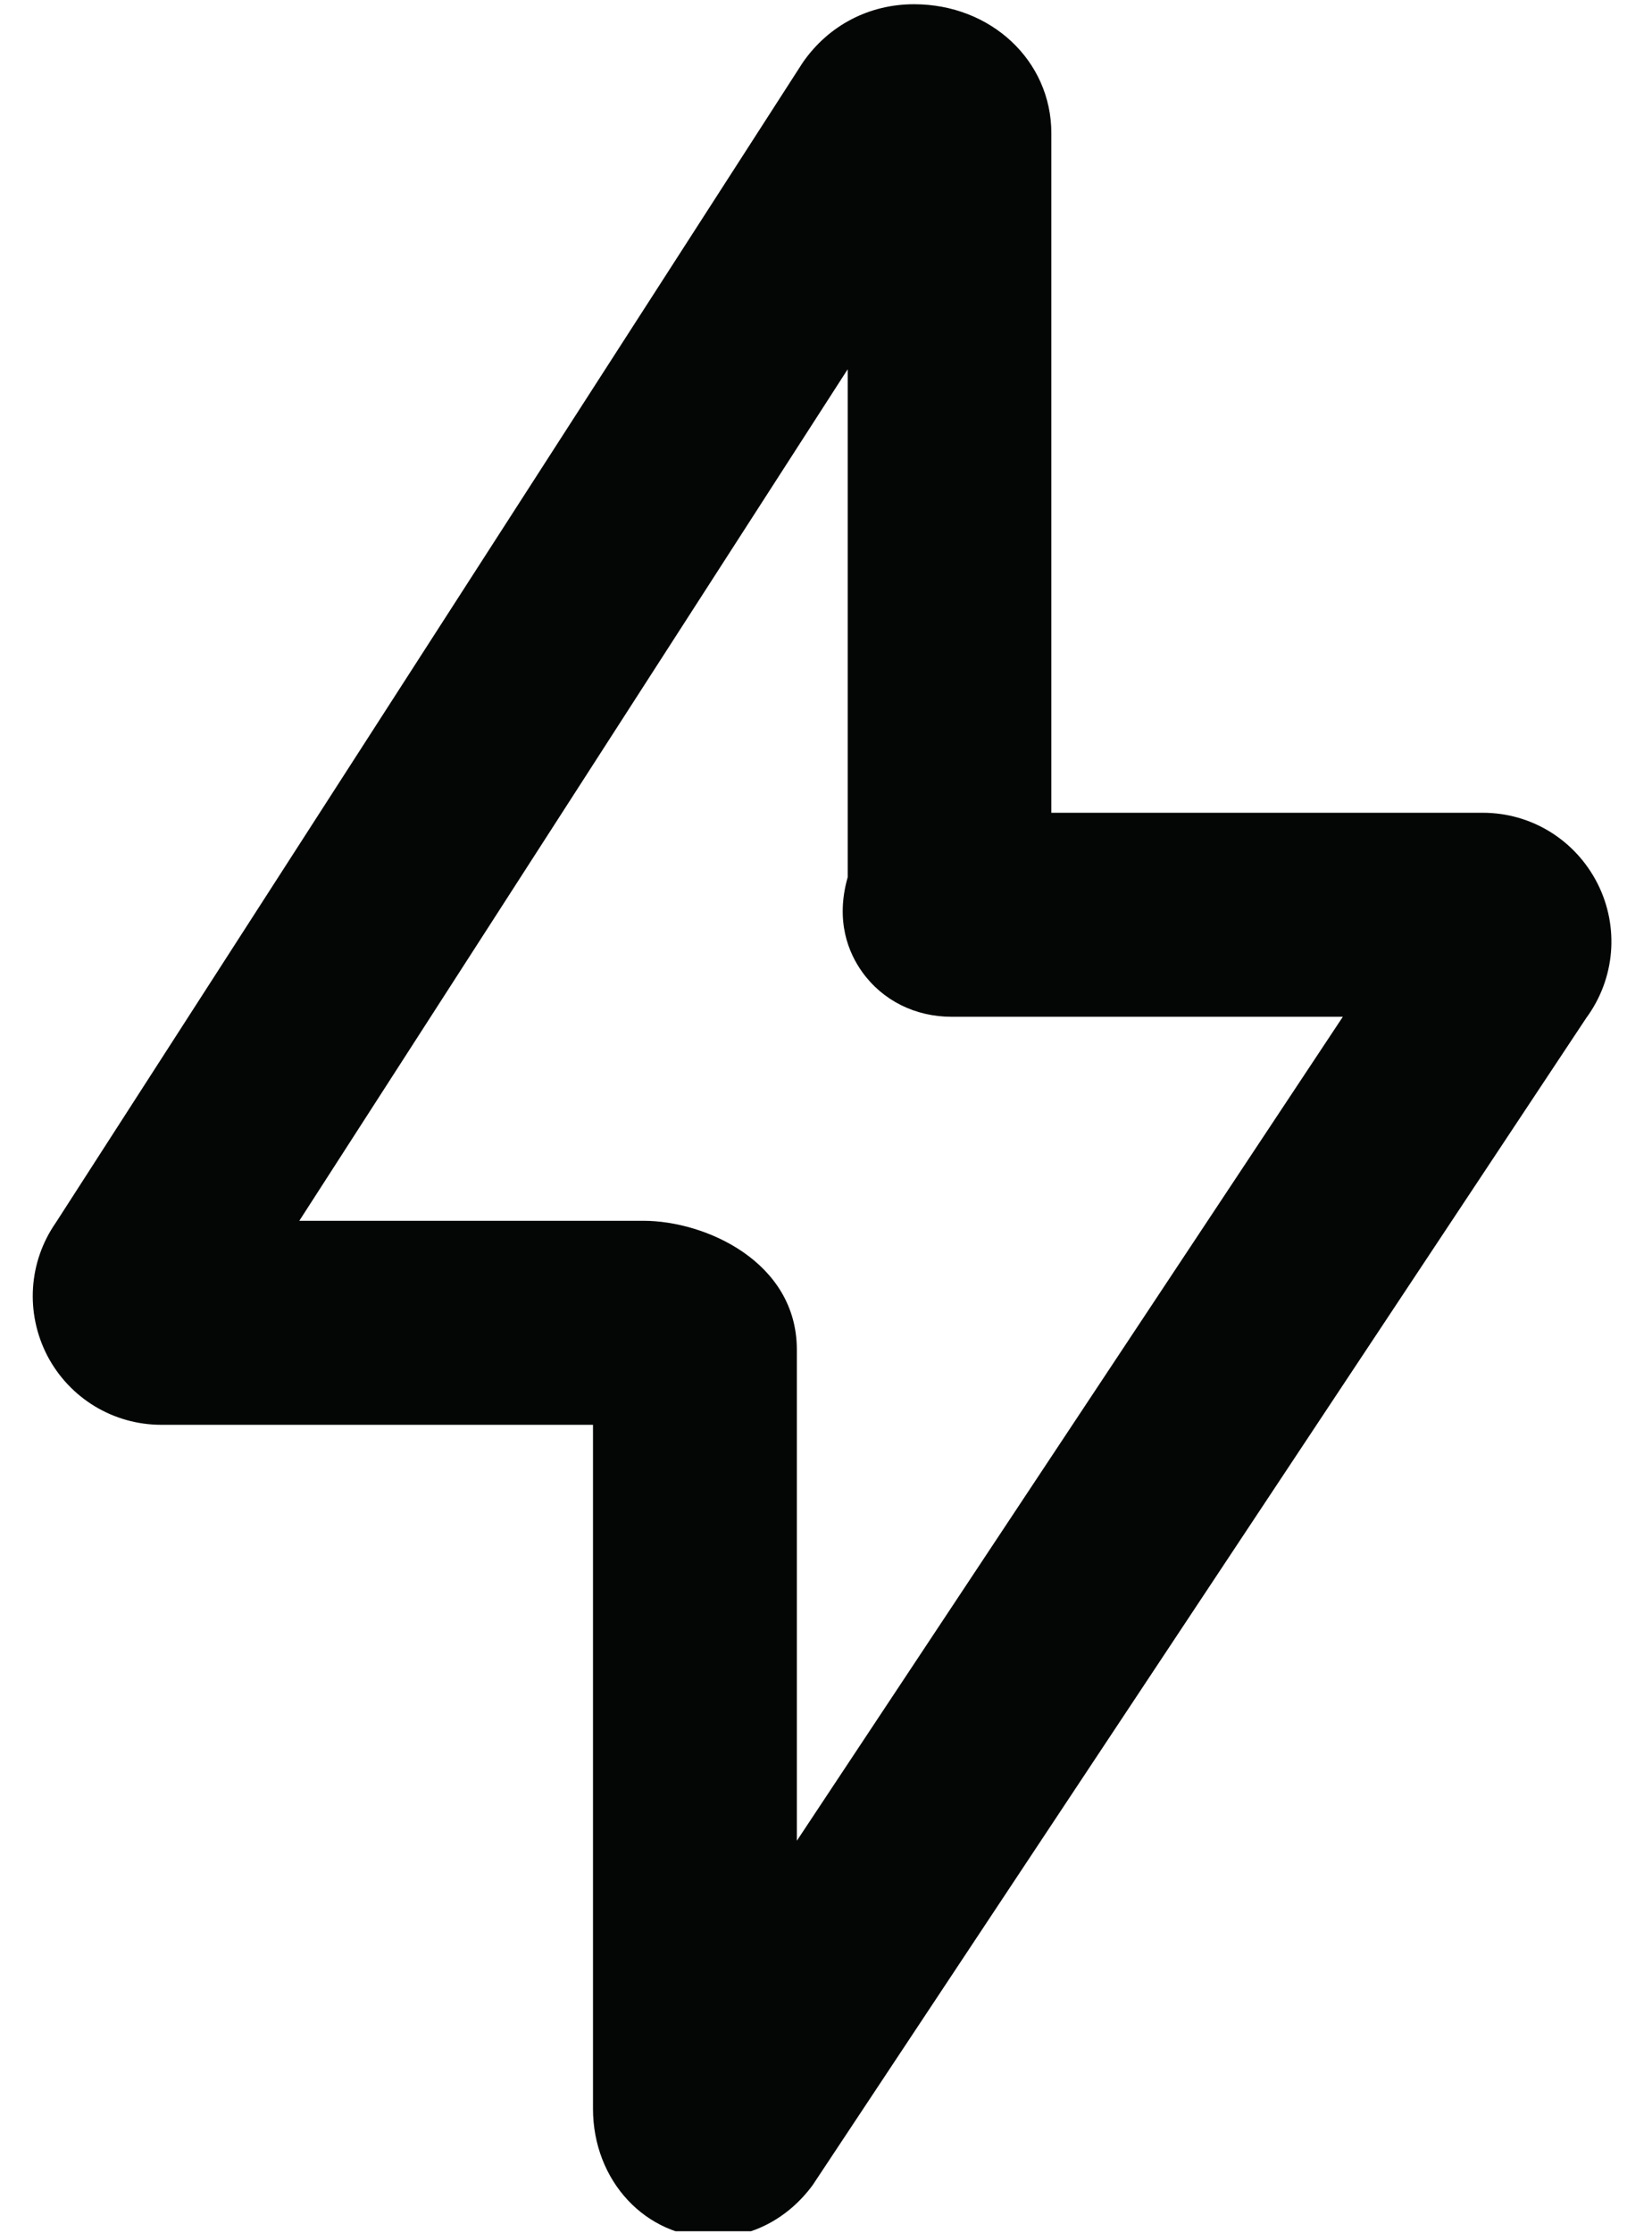 <svg xmlns="http://www.w3.org/2000/svg" xmlns:xlink="http://www.w3.org/1999/xlink" width="370" zoomAndPan="magnify" viewBox="0 0 277.5 375" height="500" preserveAspectRatio="xMidYMid meet" version="1.0"><defs><clipPath id="3c4a1c7a39"><path d="M 5 0.711 L 271 0.711 L 271 374.66 L 5 374.66 Z M 5 0.711 " clip-rule="nonzero"/></clipPath></defs><g clip-path="url(#3c4a1c7a39)"><path fill="#040606" d="M 50.277 204.992 L 108.086 204.992 C 118.492 204.992 133.852 211.883 133.852 226.633 L 133.852 309.094 L 225.566 170.734 L 159.844 170.734 C 153.73 170.734 148.277 168.004 144.852 163.242 C 142.527 160.016 140.297 154.652 142.395 147.297 L 142.395 62.004 Z M 119.82 375.711 C 108.484 375.711 99.609 366.223 99.609 354.074 L 99.609 239.25 L 27.105 239.25 C 19.062 239.25 11.715 234.82 7.957 227.664 C 4.234 220.473 4.77 211.918 9.387 205.289 L 134.848 10.5 C 139.234 4.176 146.082 0.711 153.531 0.711 C 166.461 0.711 176.602 10.199 176.602 22.352 L 176.602 136.477 L 249.07 136.477 C 257.246 136.477 264.629 141.039 268.352 148.363 C 272.039 155.652 271.309 164.344 266.457 170.934 L 136.508 366.922 C 132.387 372.516 126.305 375.711 119.82 375.711 " fill-opacity="1" fill-rule="nonzero"/></g></svg>